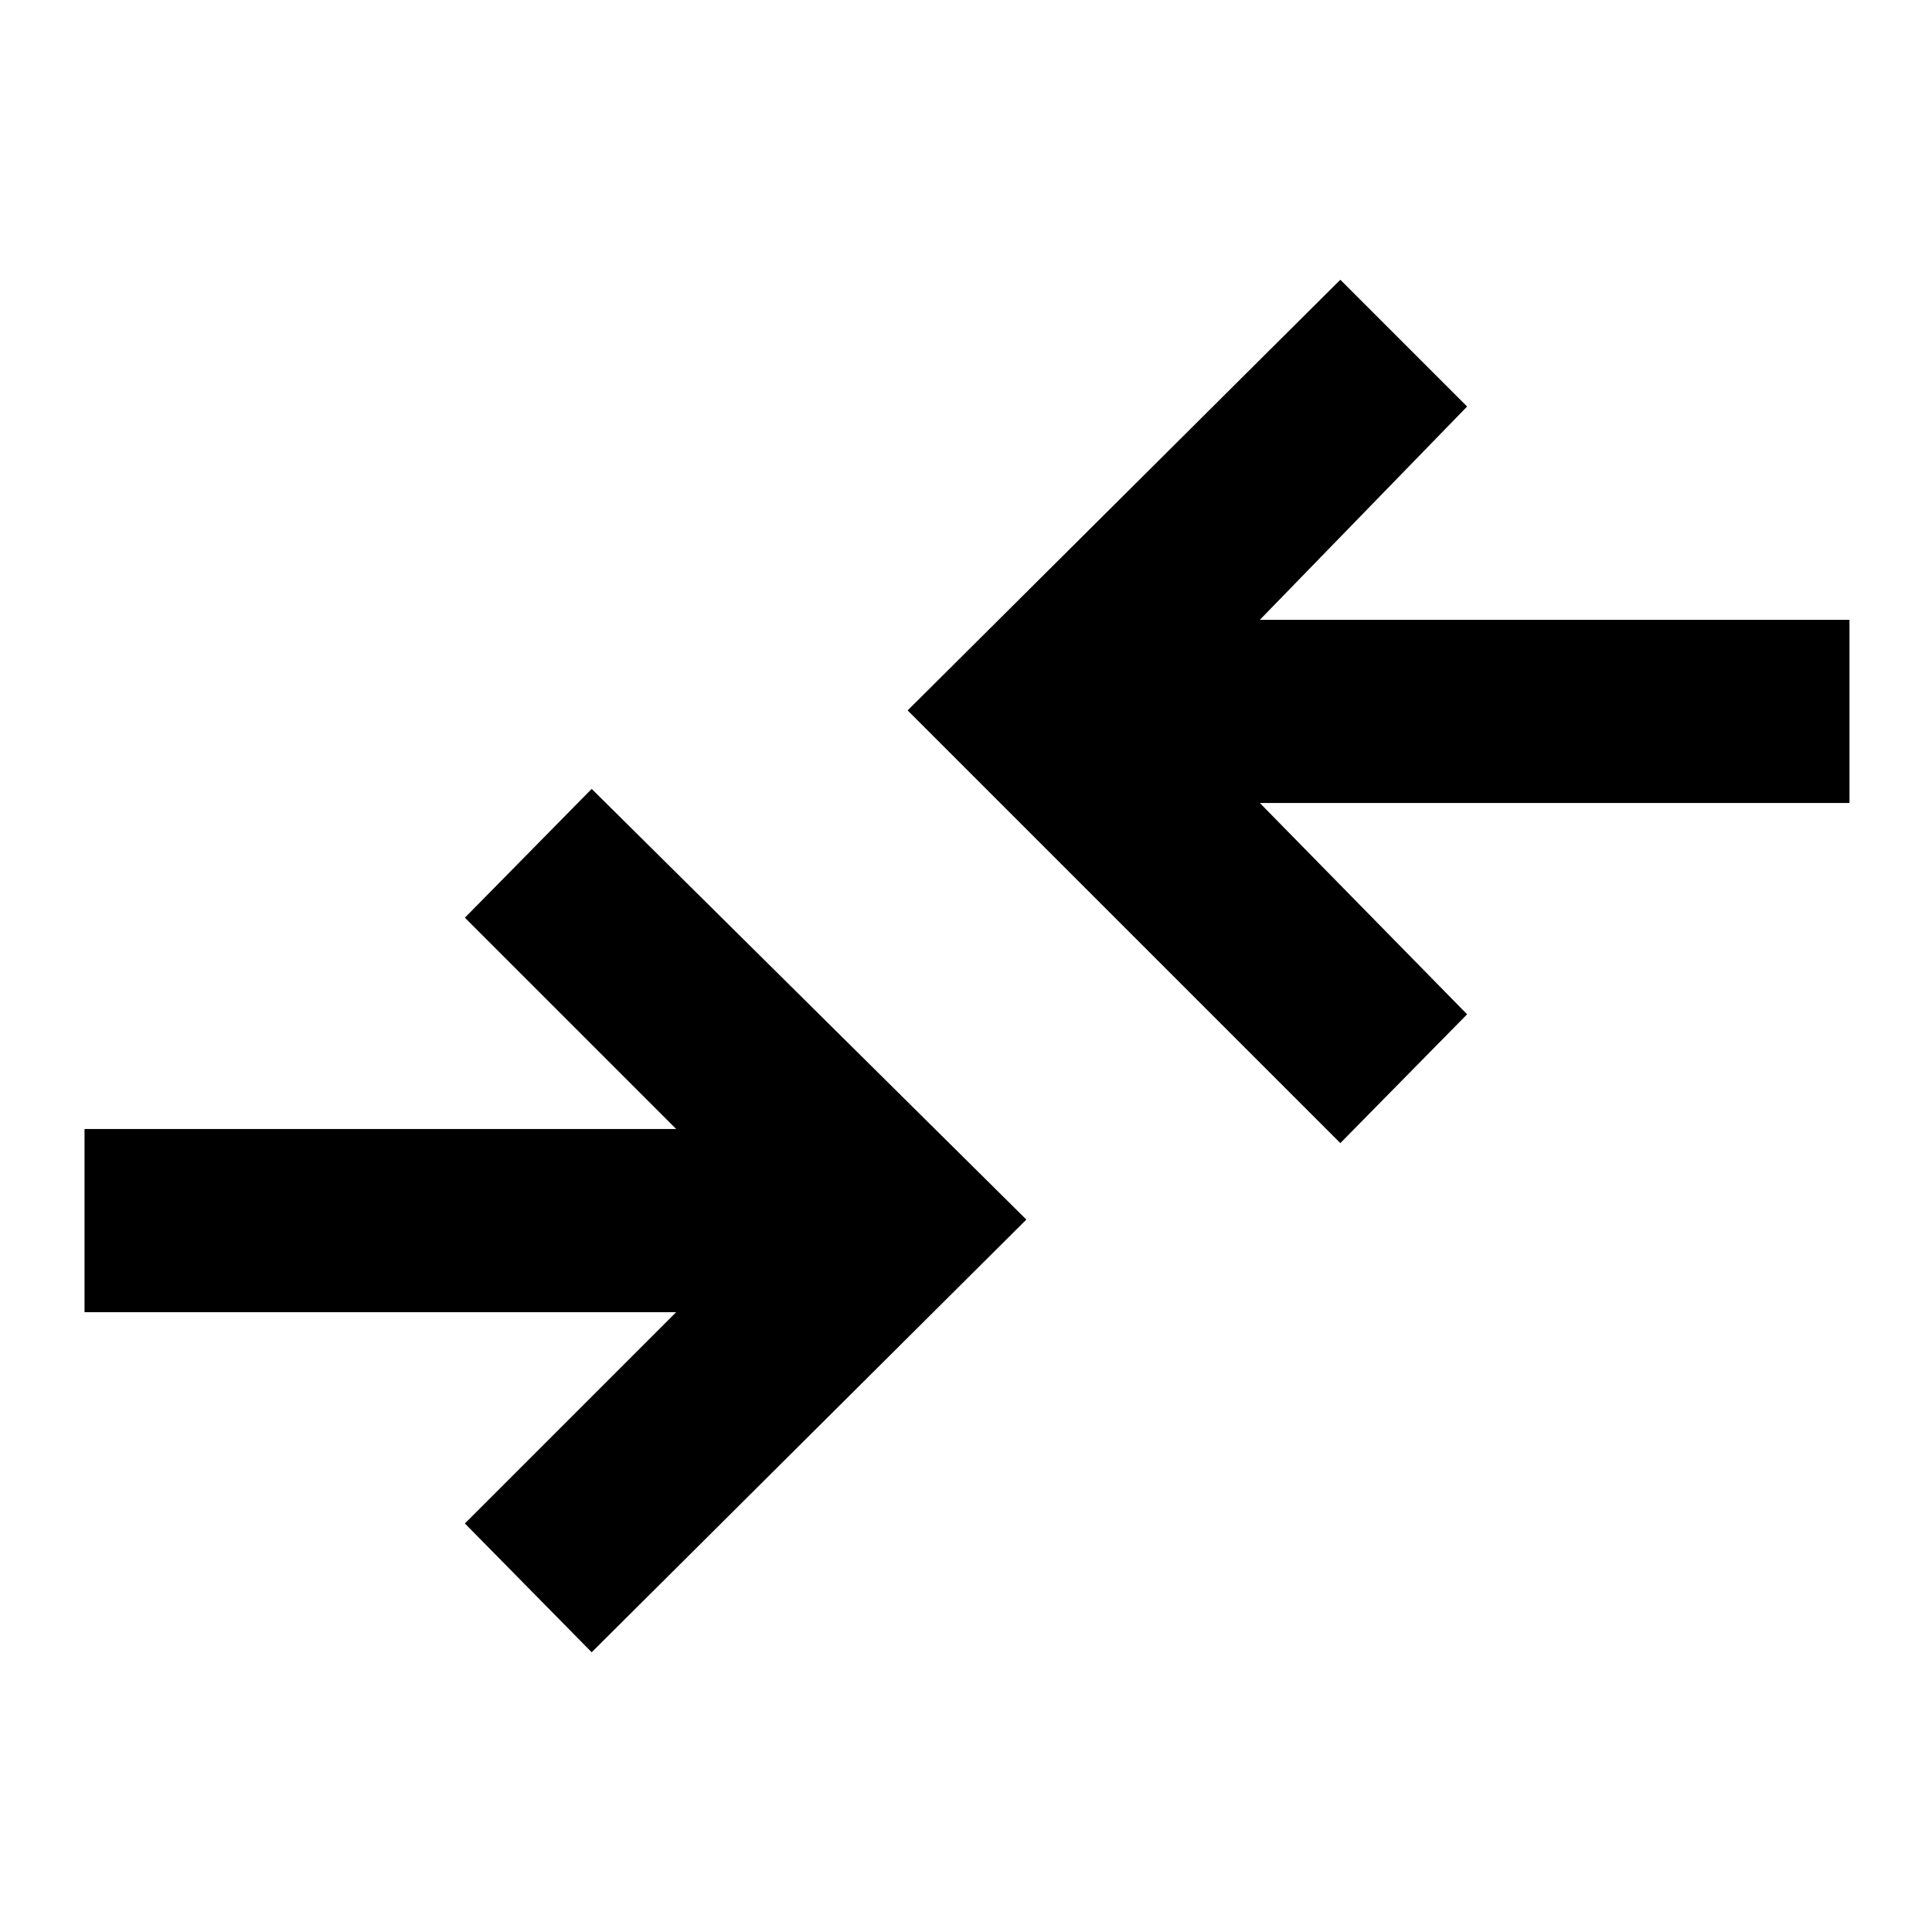 <svg xmlns="http://www.w3.org/2000/svg" height="48" width="48"><path d="M33.3 28.4 22.55 17.65 33.3 6.95 36.45 10.1 31.3 15.4H45.95V19.95H31.3L36.45 25.2ZM14.7 41.05 25.5 30.3 14.7 19.6 11.55 22.8 16.8 28.05H2.1V32.6H16.8L11.55 37.85Z"/></svg>